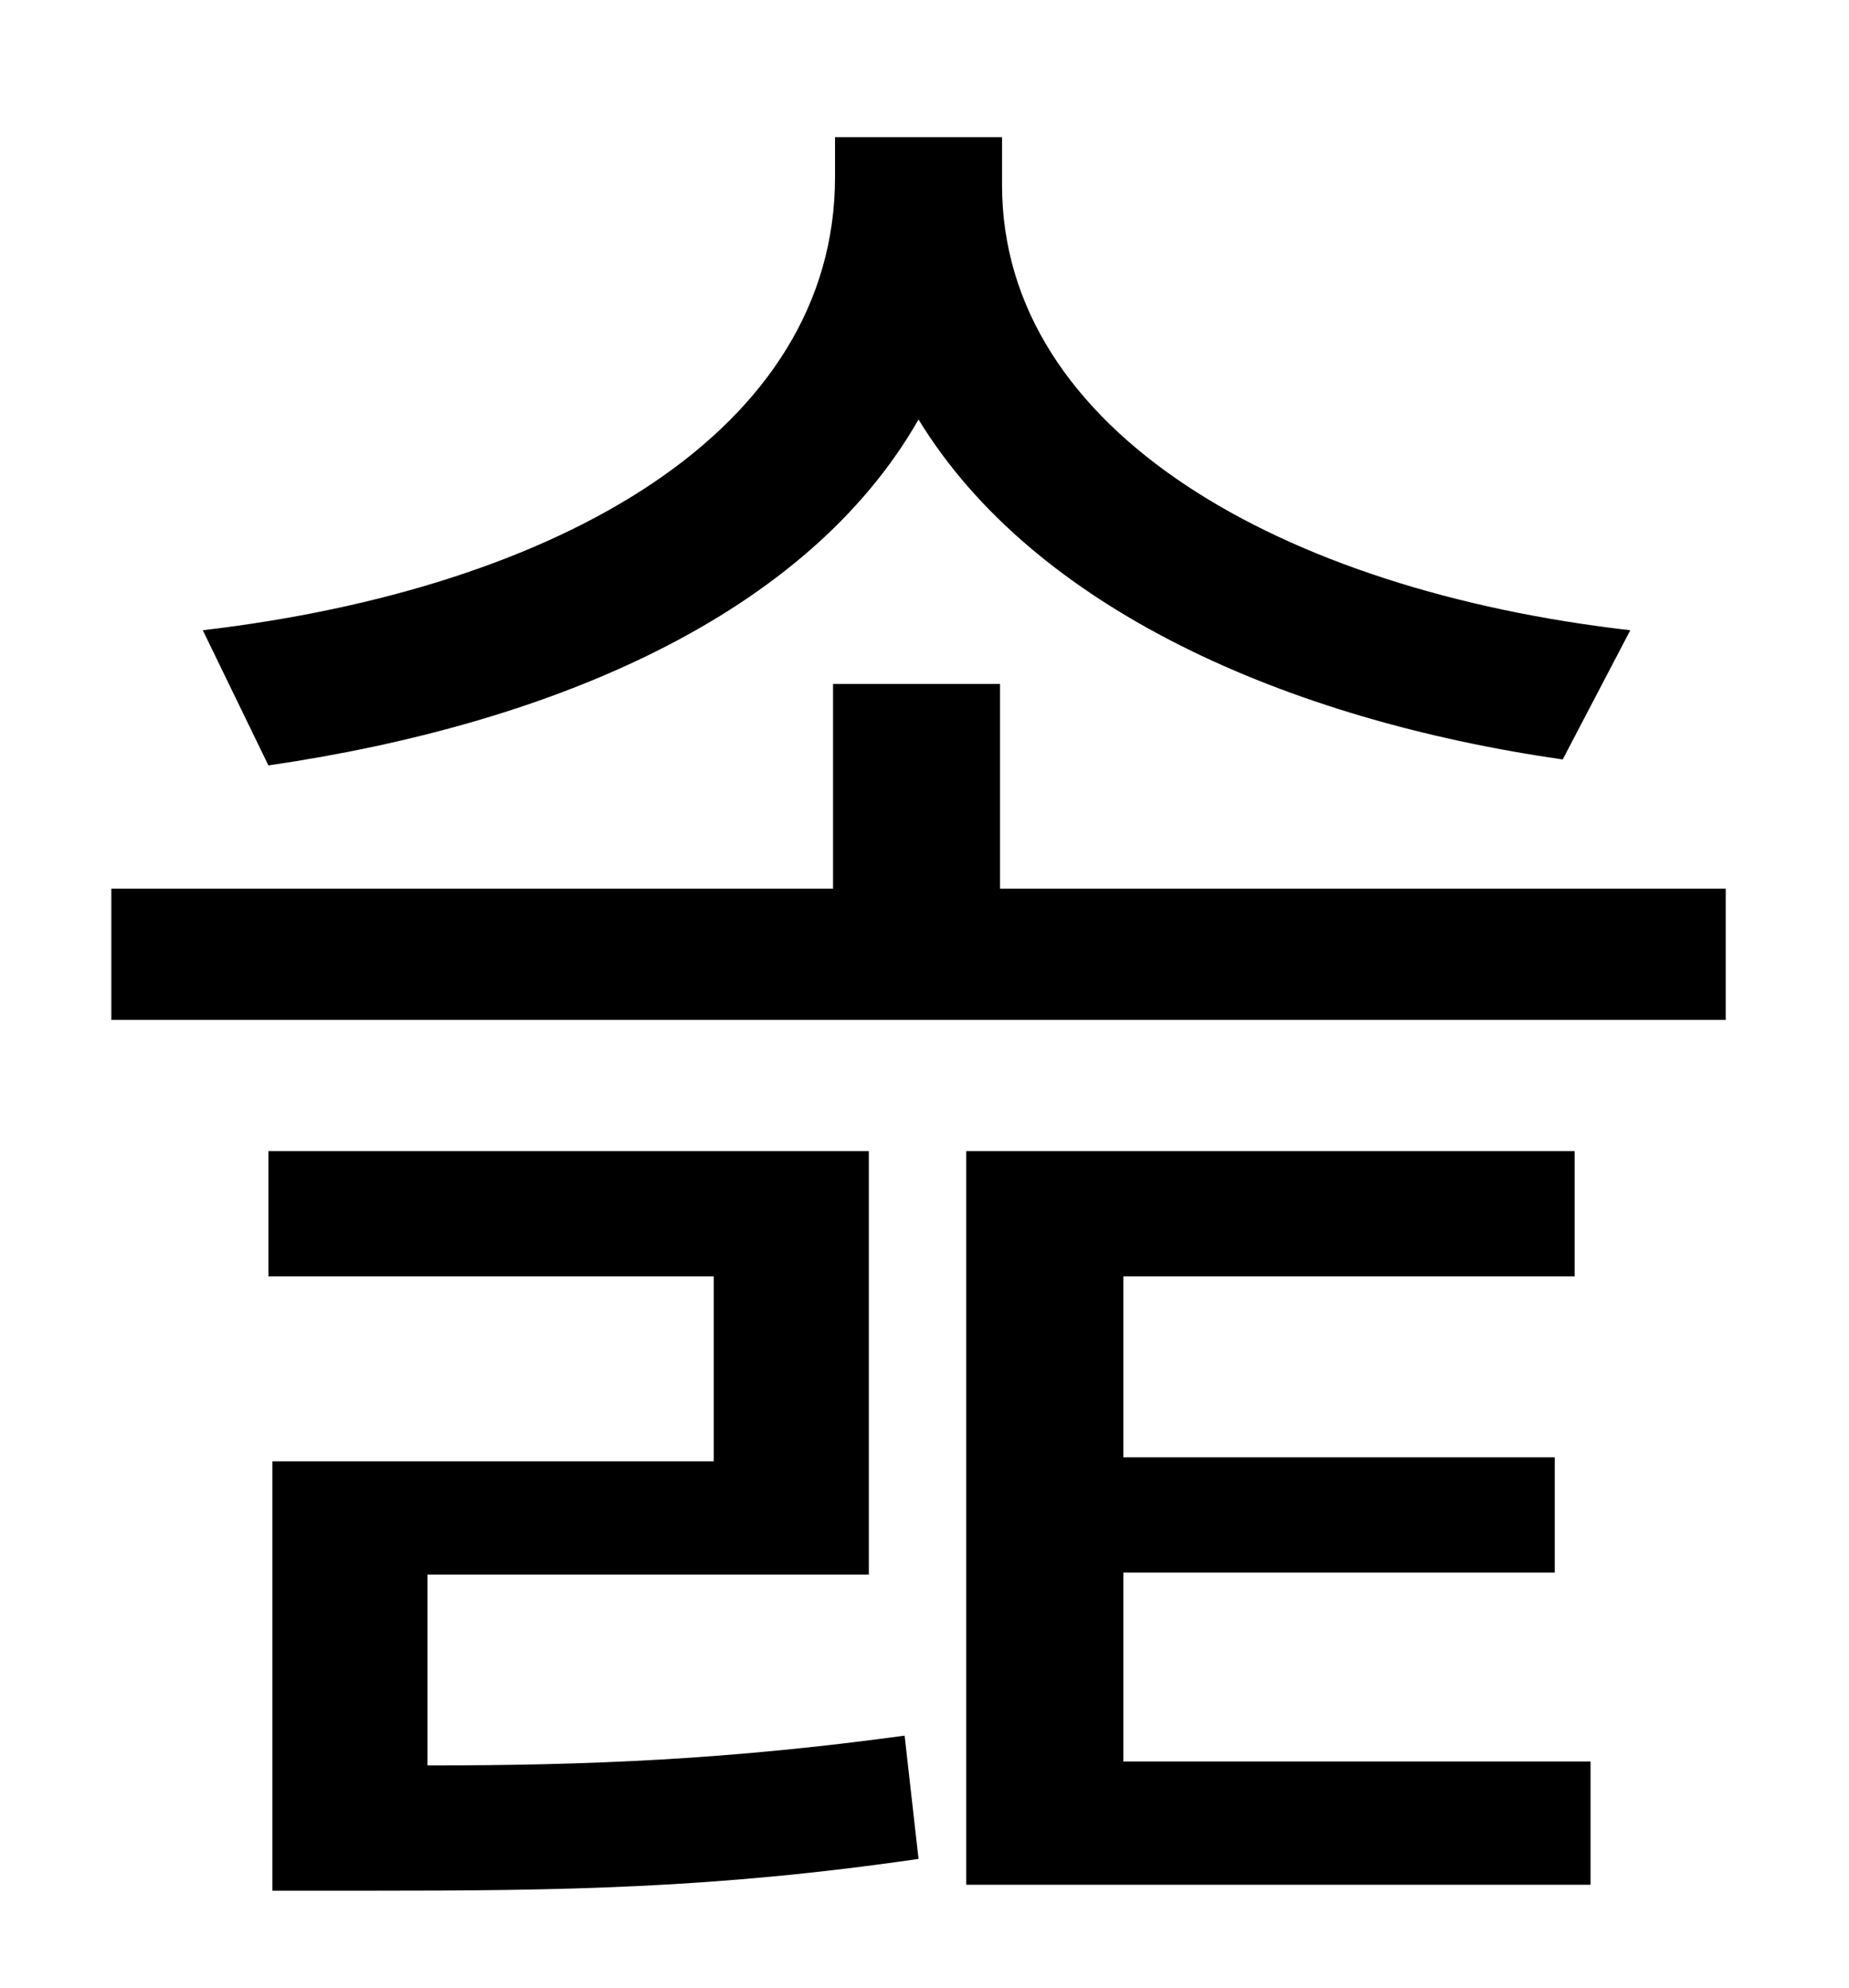 <?xml version="1.0" standalone="no"?>
<!DOCTYPE svg PUBLIC "-//W3C//DTD SVG 1.1//EN" "http://www.w3.org/Graphics/SVG/1.1/DTD/svg11.dtd" >
<svg xmlns="http://www.w3.org/2000/svg" xmlns:xlink="http://www.w3.org/1999/xlink" version="1.1" viewBox="-10 0 930 1000">
   <path fill="currentColor"
d="M810 317l-34 65c-139 -20 -266 -76 -324 -171c-56 98 -183 153 -327 174l-33 -68c179 -21 318 -100 318 -228v-20h84v24c0 124 141 204 316 224zM205 792v96c82 0 152 -3 240 -15l7 62c-103 15 -180 16 -276 16h-49v-216h222v-93h-224v-63h302v213h-222zM555 791v95h235
v62h-314v-369h306v63h-227v91h217v58h-217zM493 447h365v66h-812v-66h363v-103h84v103z" />
</svg>

